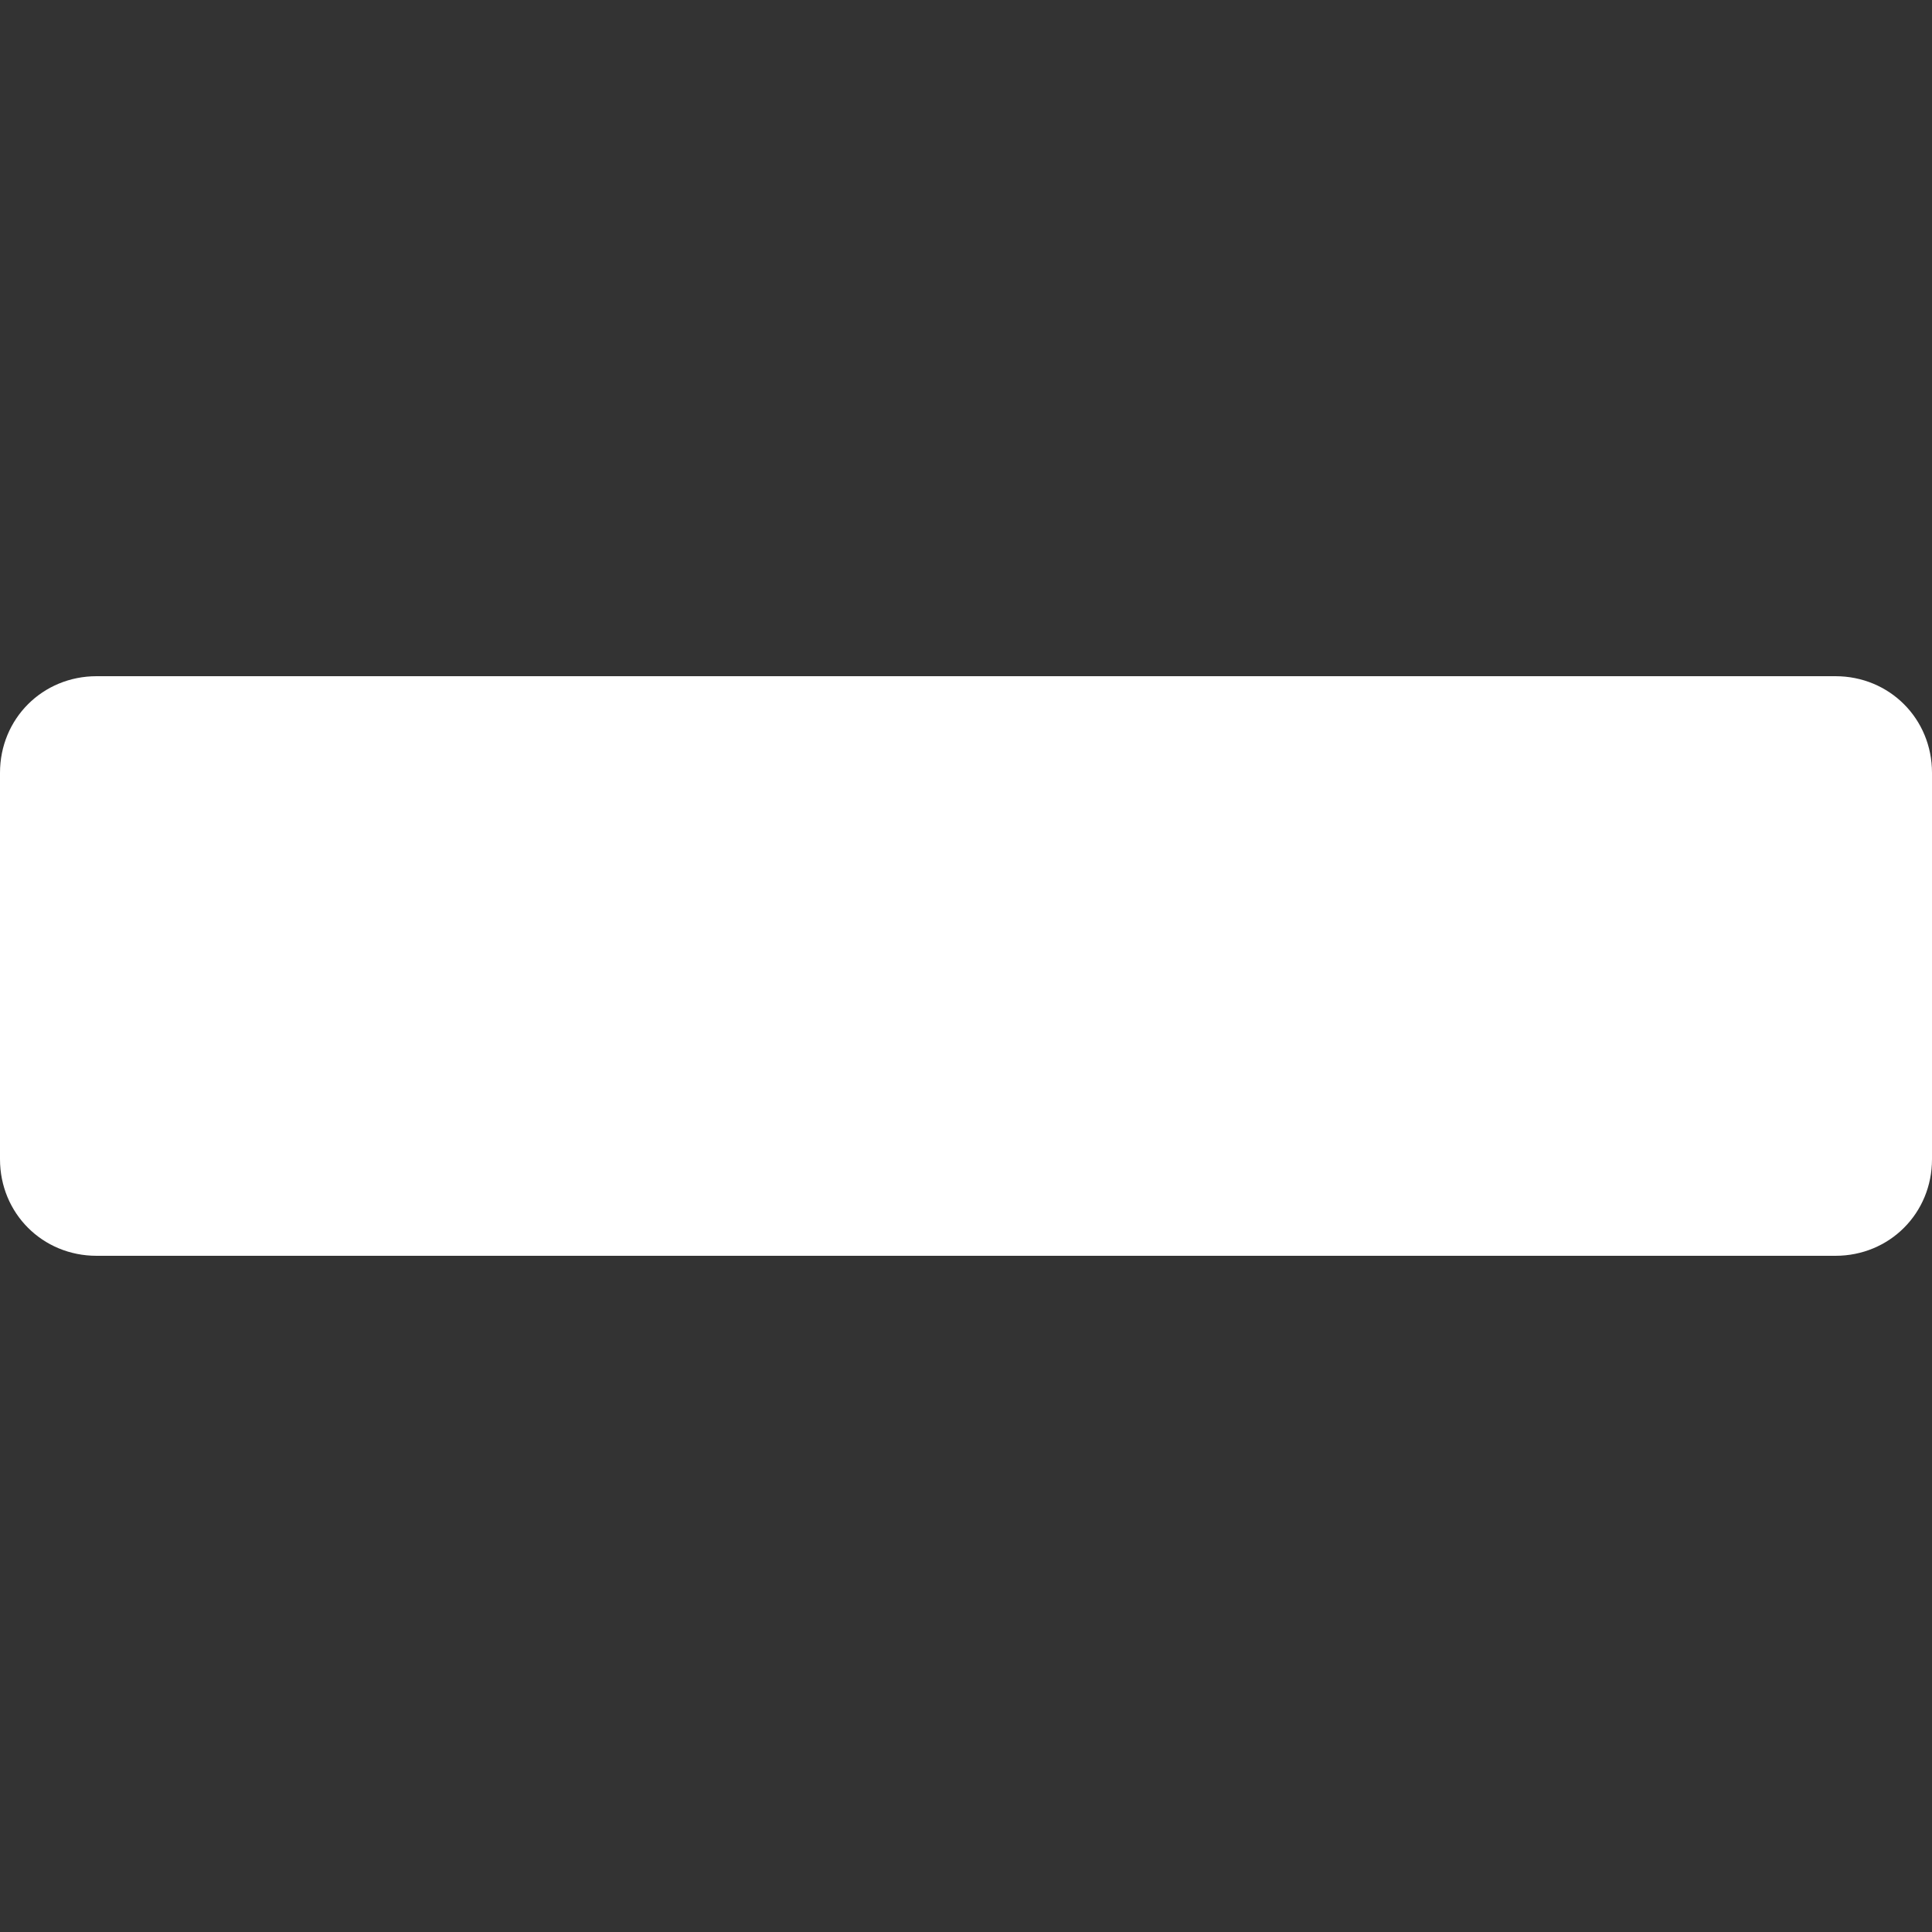 <?xml version="1.0" encoding="utf-8"?>
<!-- Generator: Adobe Illustrator 21.0.0, SVG Export Plug-In . SVG Version: 6.00 Build 0)  -->
<svg version="1.1" id="Layer_1" xmlns="http://www.w3.org/2000/svg" xmlns:xlink="http://www.w3.org/1999/xlink" x="0px" y="0px"
	 viewBox="0 0 100 100" style="enable-background:new 0 0 100 100;" xml:space="preserve">
<rect x="0" y="0" width="100" height="100" fill="#333333" stroke="none"/>
<style type="text/css">
	.st0{fill:#FFFFFF;}
	.st1{fill:#344551;}
	.st2{fill:#F2D73D;}
	.st3{opacity:0.8;}
	.st4{opacity:0.8;fill:#344551;}
	.st5{enable-background:new    ;}
</style>
<g>
	<g>
		<path class="st0" d="M95,65H5c-2.8,0-5-2.2-5-5V40c0-2.8,2.2-5,5-5h90c2.8,0,5,2.2,5,5v20C100,62.8,97.8,65,95,65z"/>
	</g>
</g>
</svg>
